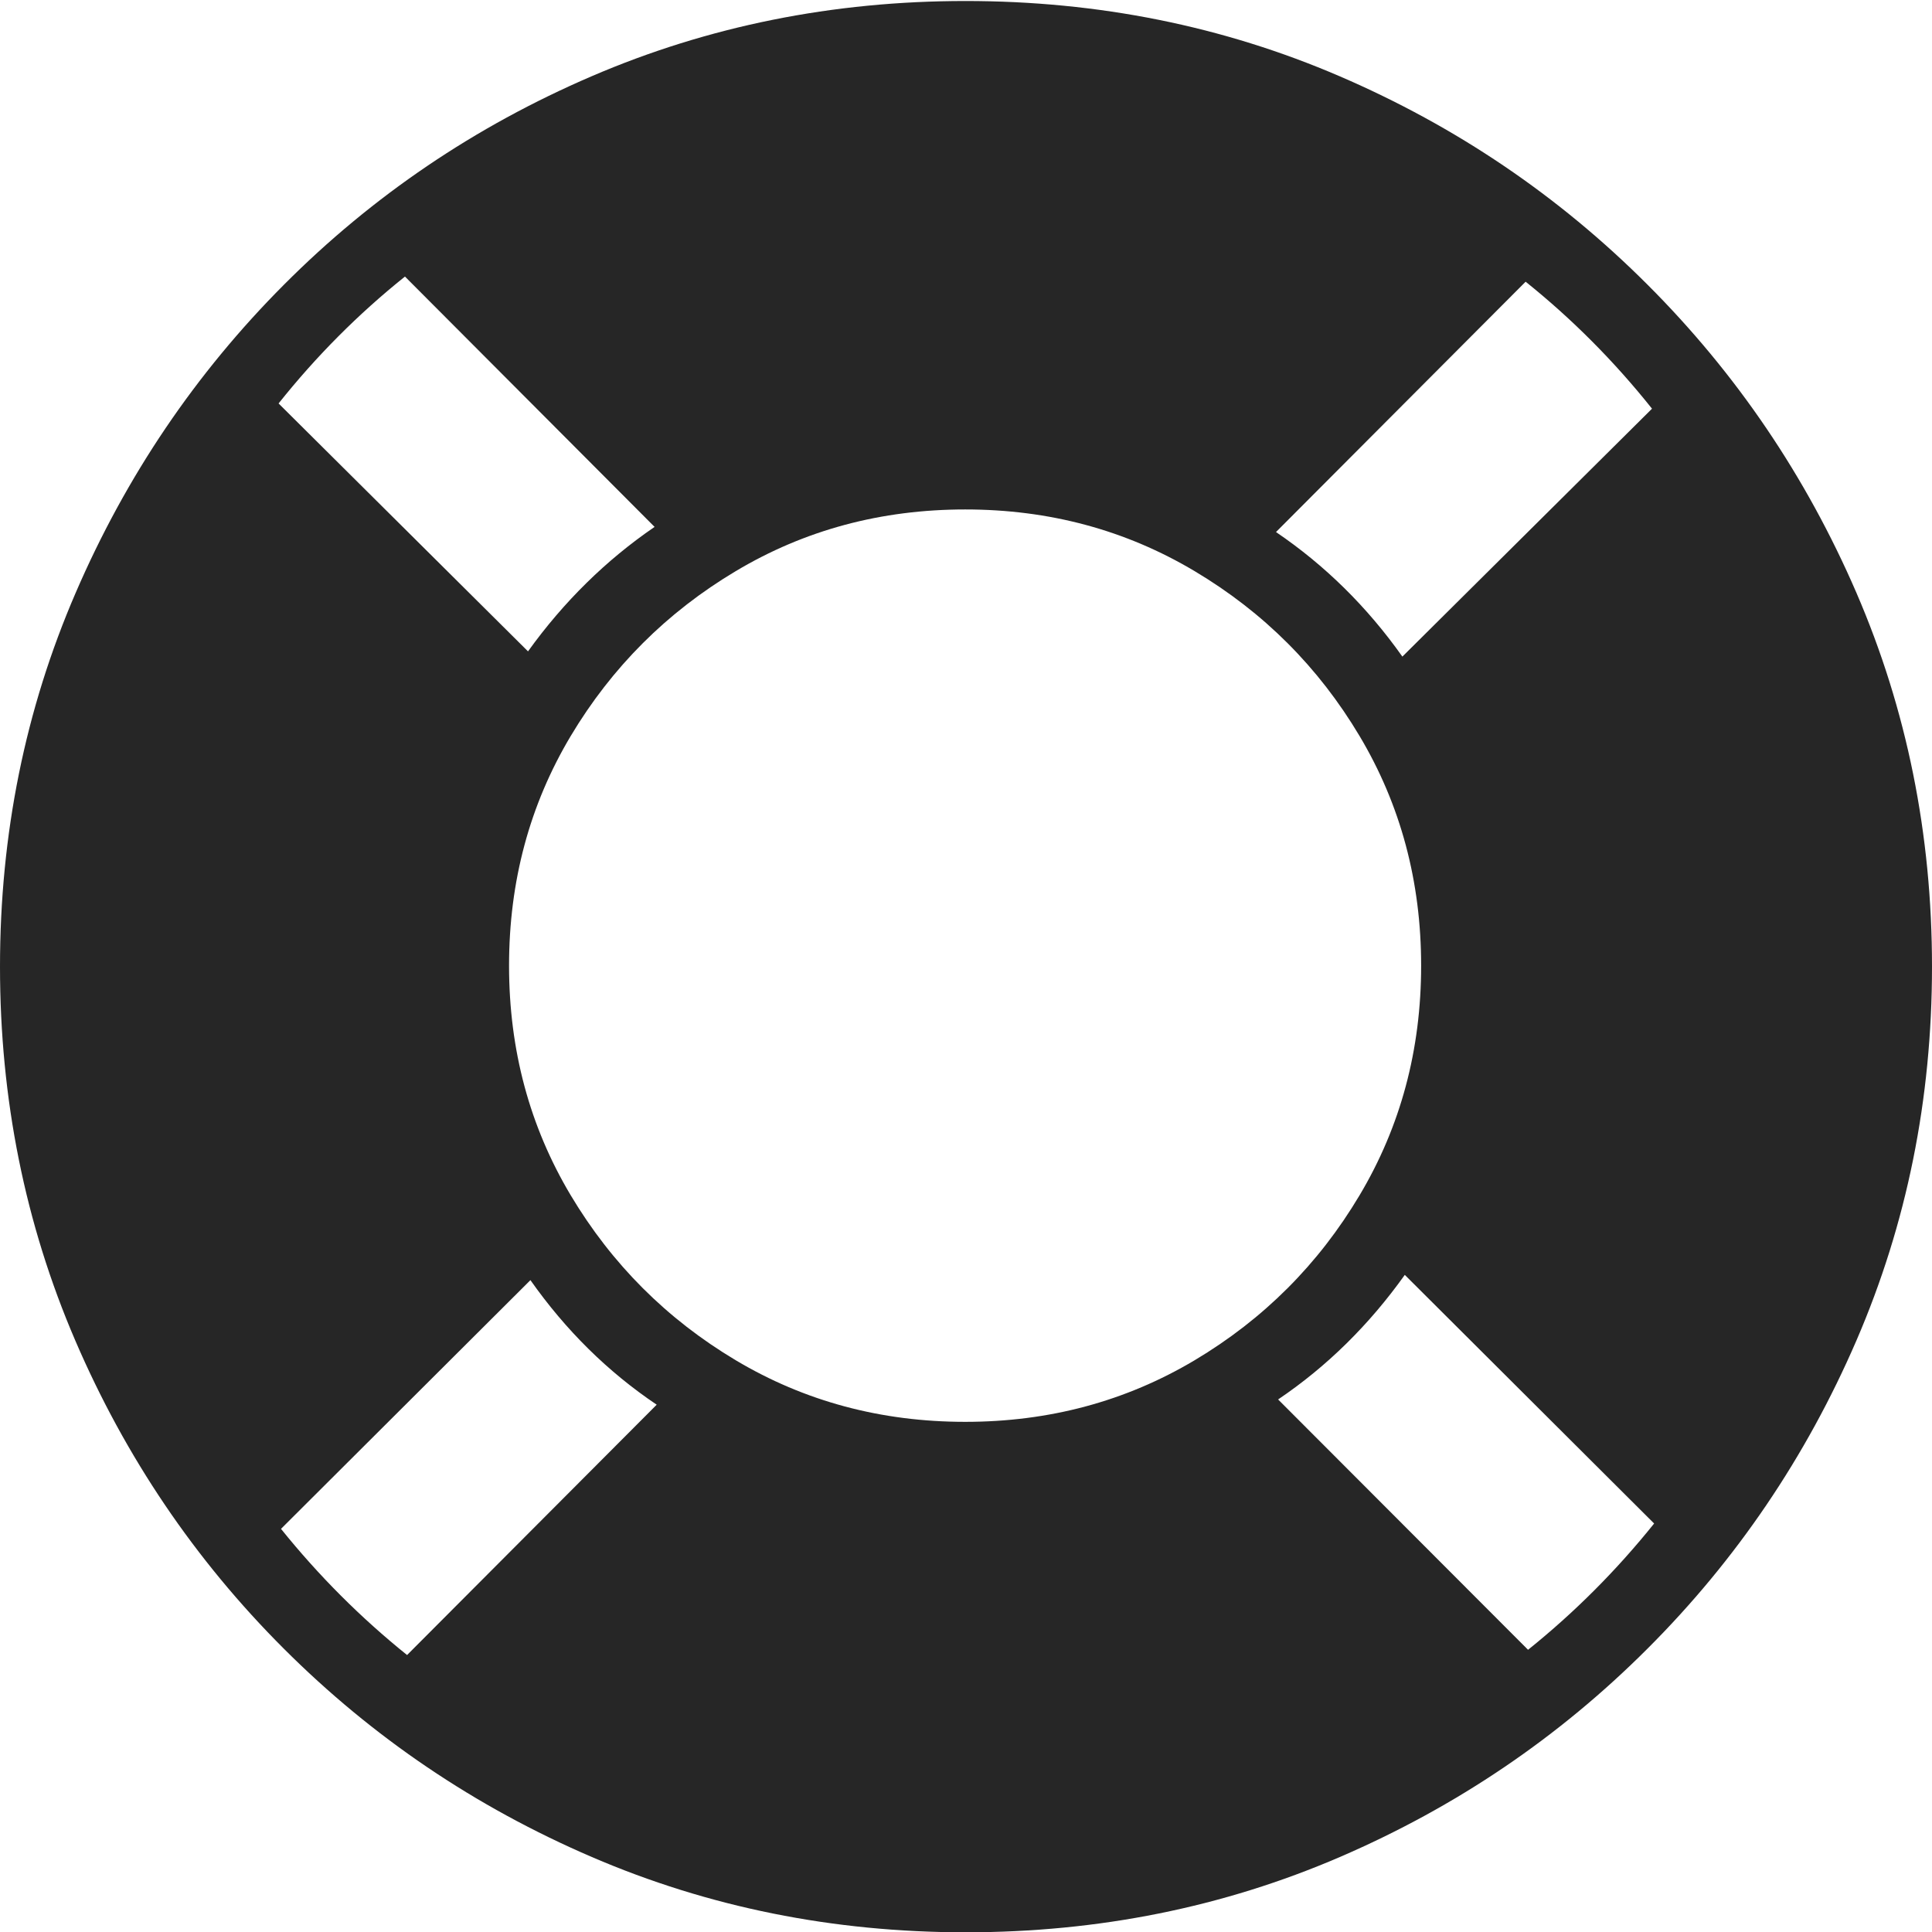 <?xml version="1.0" encoding="UTF-8"?>
<!--Generator: Apple Native CoreSVG 175-->
<!DOCTYPE svg
PUBLIC "-//W3C//DTD SVG 1.1//EN"
       "http://www.w3.org/Graphics/SVG/1.1/DTD/svg11.dtd">
<svg version="1.1" xmlns="http://www.w3.org/2000/svg" xmlns:xlink="http://www.w3.org/1999/xlink" width="19.155" height="19.158">
 <g>
  <rect height="19.158" opacity="0" width="19.155" x="0" y="0"/>
  <path d="M9.57 14.097Q8.318 14.097 7.294 13.486Q6.27 12.875 5.658 11.85Q5.047 10.826 5.047 9.574Q5.047 8.322 5.658 7.298Q6.27 6.274 7.294 5.663Q8.318 5.051 9.57 5.051Q10.819 5.051 11.845 5.663Q12.87 6.274 13.48 7.298Q14.09 8.322 14.09 9.574Q14.09 10.826 13.48 11.85Q12.87 12.875 11.845 13.486Q10.819 14.097 9.57 14.097ZM2.762 4Q3.322 3.297 4.015 2.742L6.49 5.224Q5.768 5.718 5.235 6.458ZM16.379 4.052L13.904 6.51Q13.38 5.77 12.651 5.275L15.126 2.793Q15.819 3.349 16.379 4.052ZM16.4 15.105Q15.841 15.802 15.15 16.357L12.672 13.875Q13.395 13.387 13.928 12.64ZM2.786 15.158L5.259 12.692Q5.785 13.439 6.511 13.927L4.036 16.409Q3.346 15.854 2.786 15.158ZM9.574 19.158Q11.552 19.158 13.283 18.412Q15.015 17.666 16.335 16.345Q17.656 15.025 18.406 13.29Q19.155 11.555 19.155 9.584Q19.155 7.613 18.406 5.878Q17.656 4.143 16.335 2.823Q15.015 1.502 13.282 0.756Q11.549 0.01 9.572 0.01Q7.601 0.01 5.866 0.756Q4.131 1.502 2.815 2.823Q1.499 4.143 0.75 5.878Q0 7.613 0 9.584Q0 11.555 0.746 13.29Q1.492 15.025 2.813 16.345Q4.134 17.666 5.869 18.412Q7.603 19.158 9.574 19.158Z" fill="rgba(0,0,0,0.85)"/>
 </g>
</svg>
